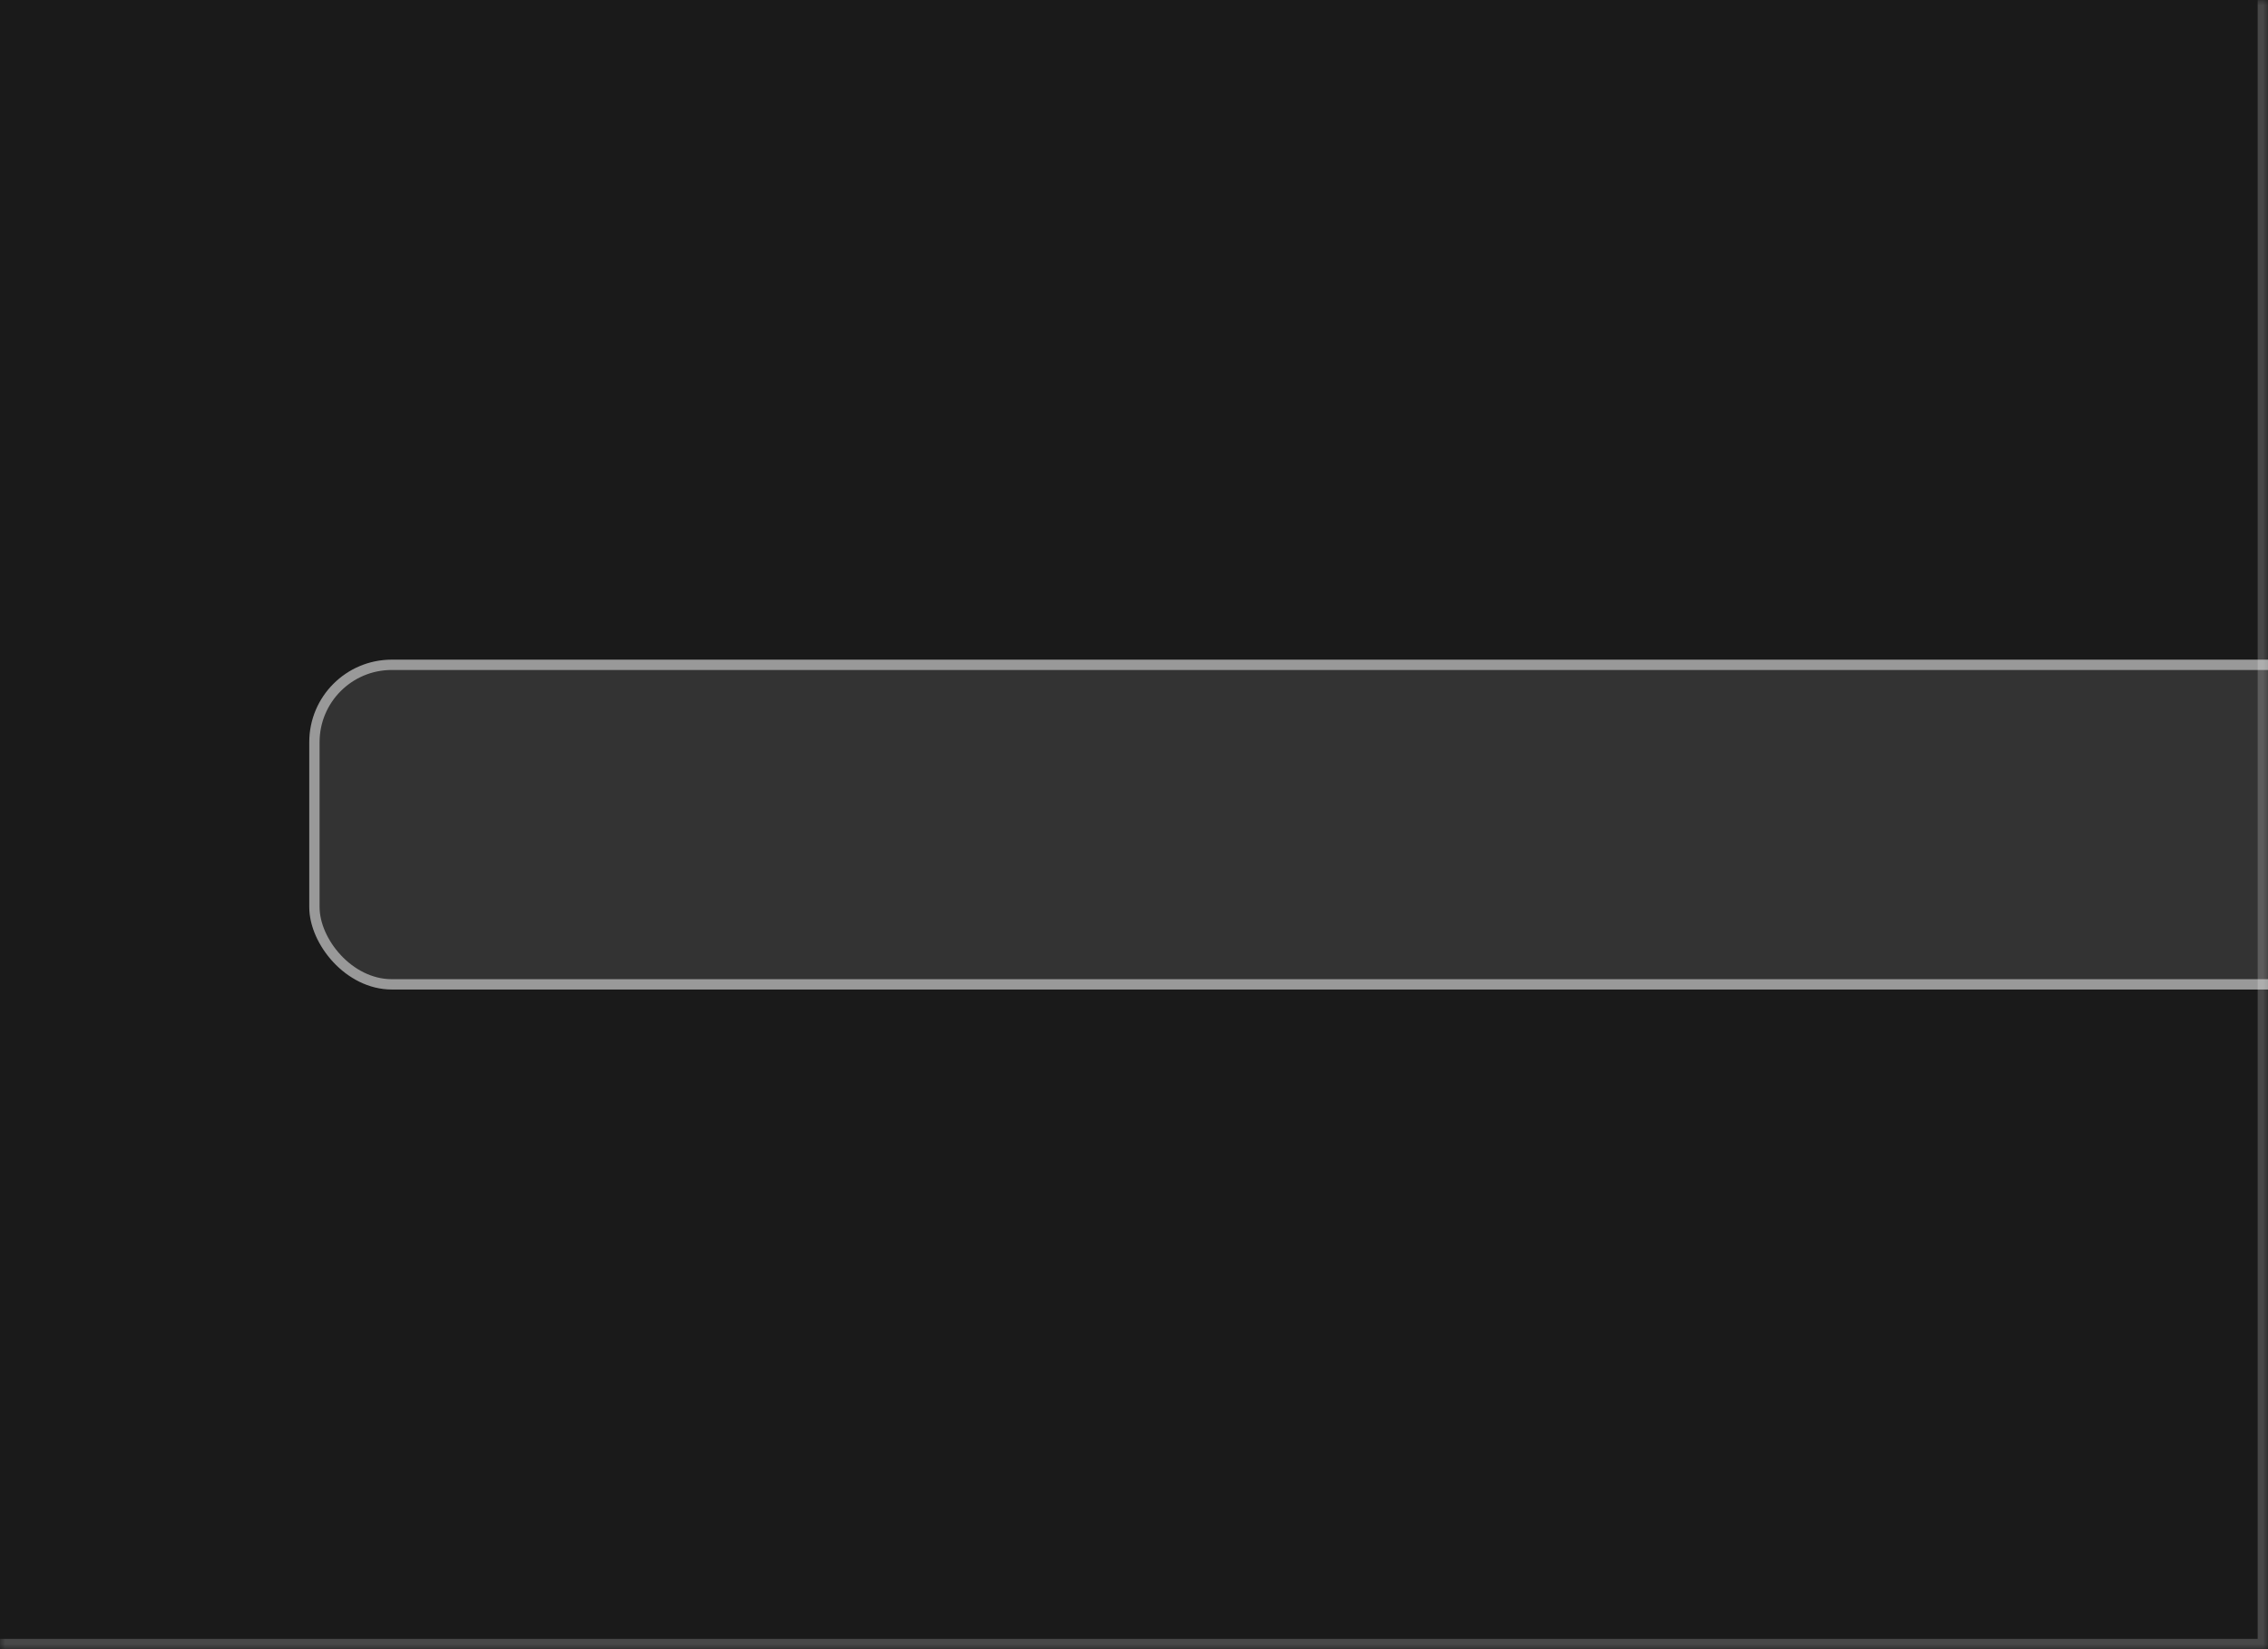 <svg width="220" height="160" viewBox="0 0 220 160" fill="none" xmlns="http://www.w3.org/2000/svg">
<mask id="path-1-inside-1_1267_50306" fill="white">
<path d="M0 0H220V160H0V0Z"/>
</mask>
<path d="M0 0H220V160H0V0Z" fill="#1A1A1A"/>
<path d="M220 160V161H221V160H220ZM219 0V160H221V0H219ZM220 159H0V161H220V159Z" fill="white" fill-opacity="0.2" mask="url(#path-1-inside-1_1267_50306)"/>
<g clip-path="url(#clip0_1267_50306)">
<rect x="30" y="64" width="252" height="32" rx="8" fill="white" fill-opacity="0.11"/>
<rect x="30.5" y="64.5" width="251" height="31" rx="7.5" stroke="white" stroke-opacity="0.5"/>
</g>
<defs>
<clipPath id="clip0_1267_50306">
<rect width="220" height="52" fill="white" transform="translate(0 54)"/>
</clipPath>
</defs>
</svg>
